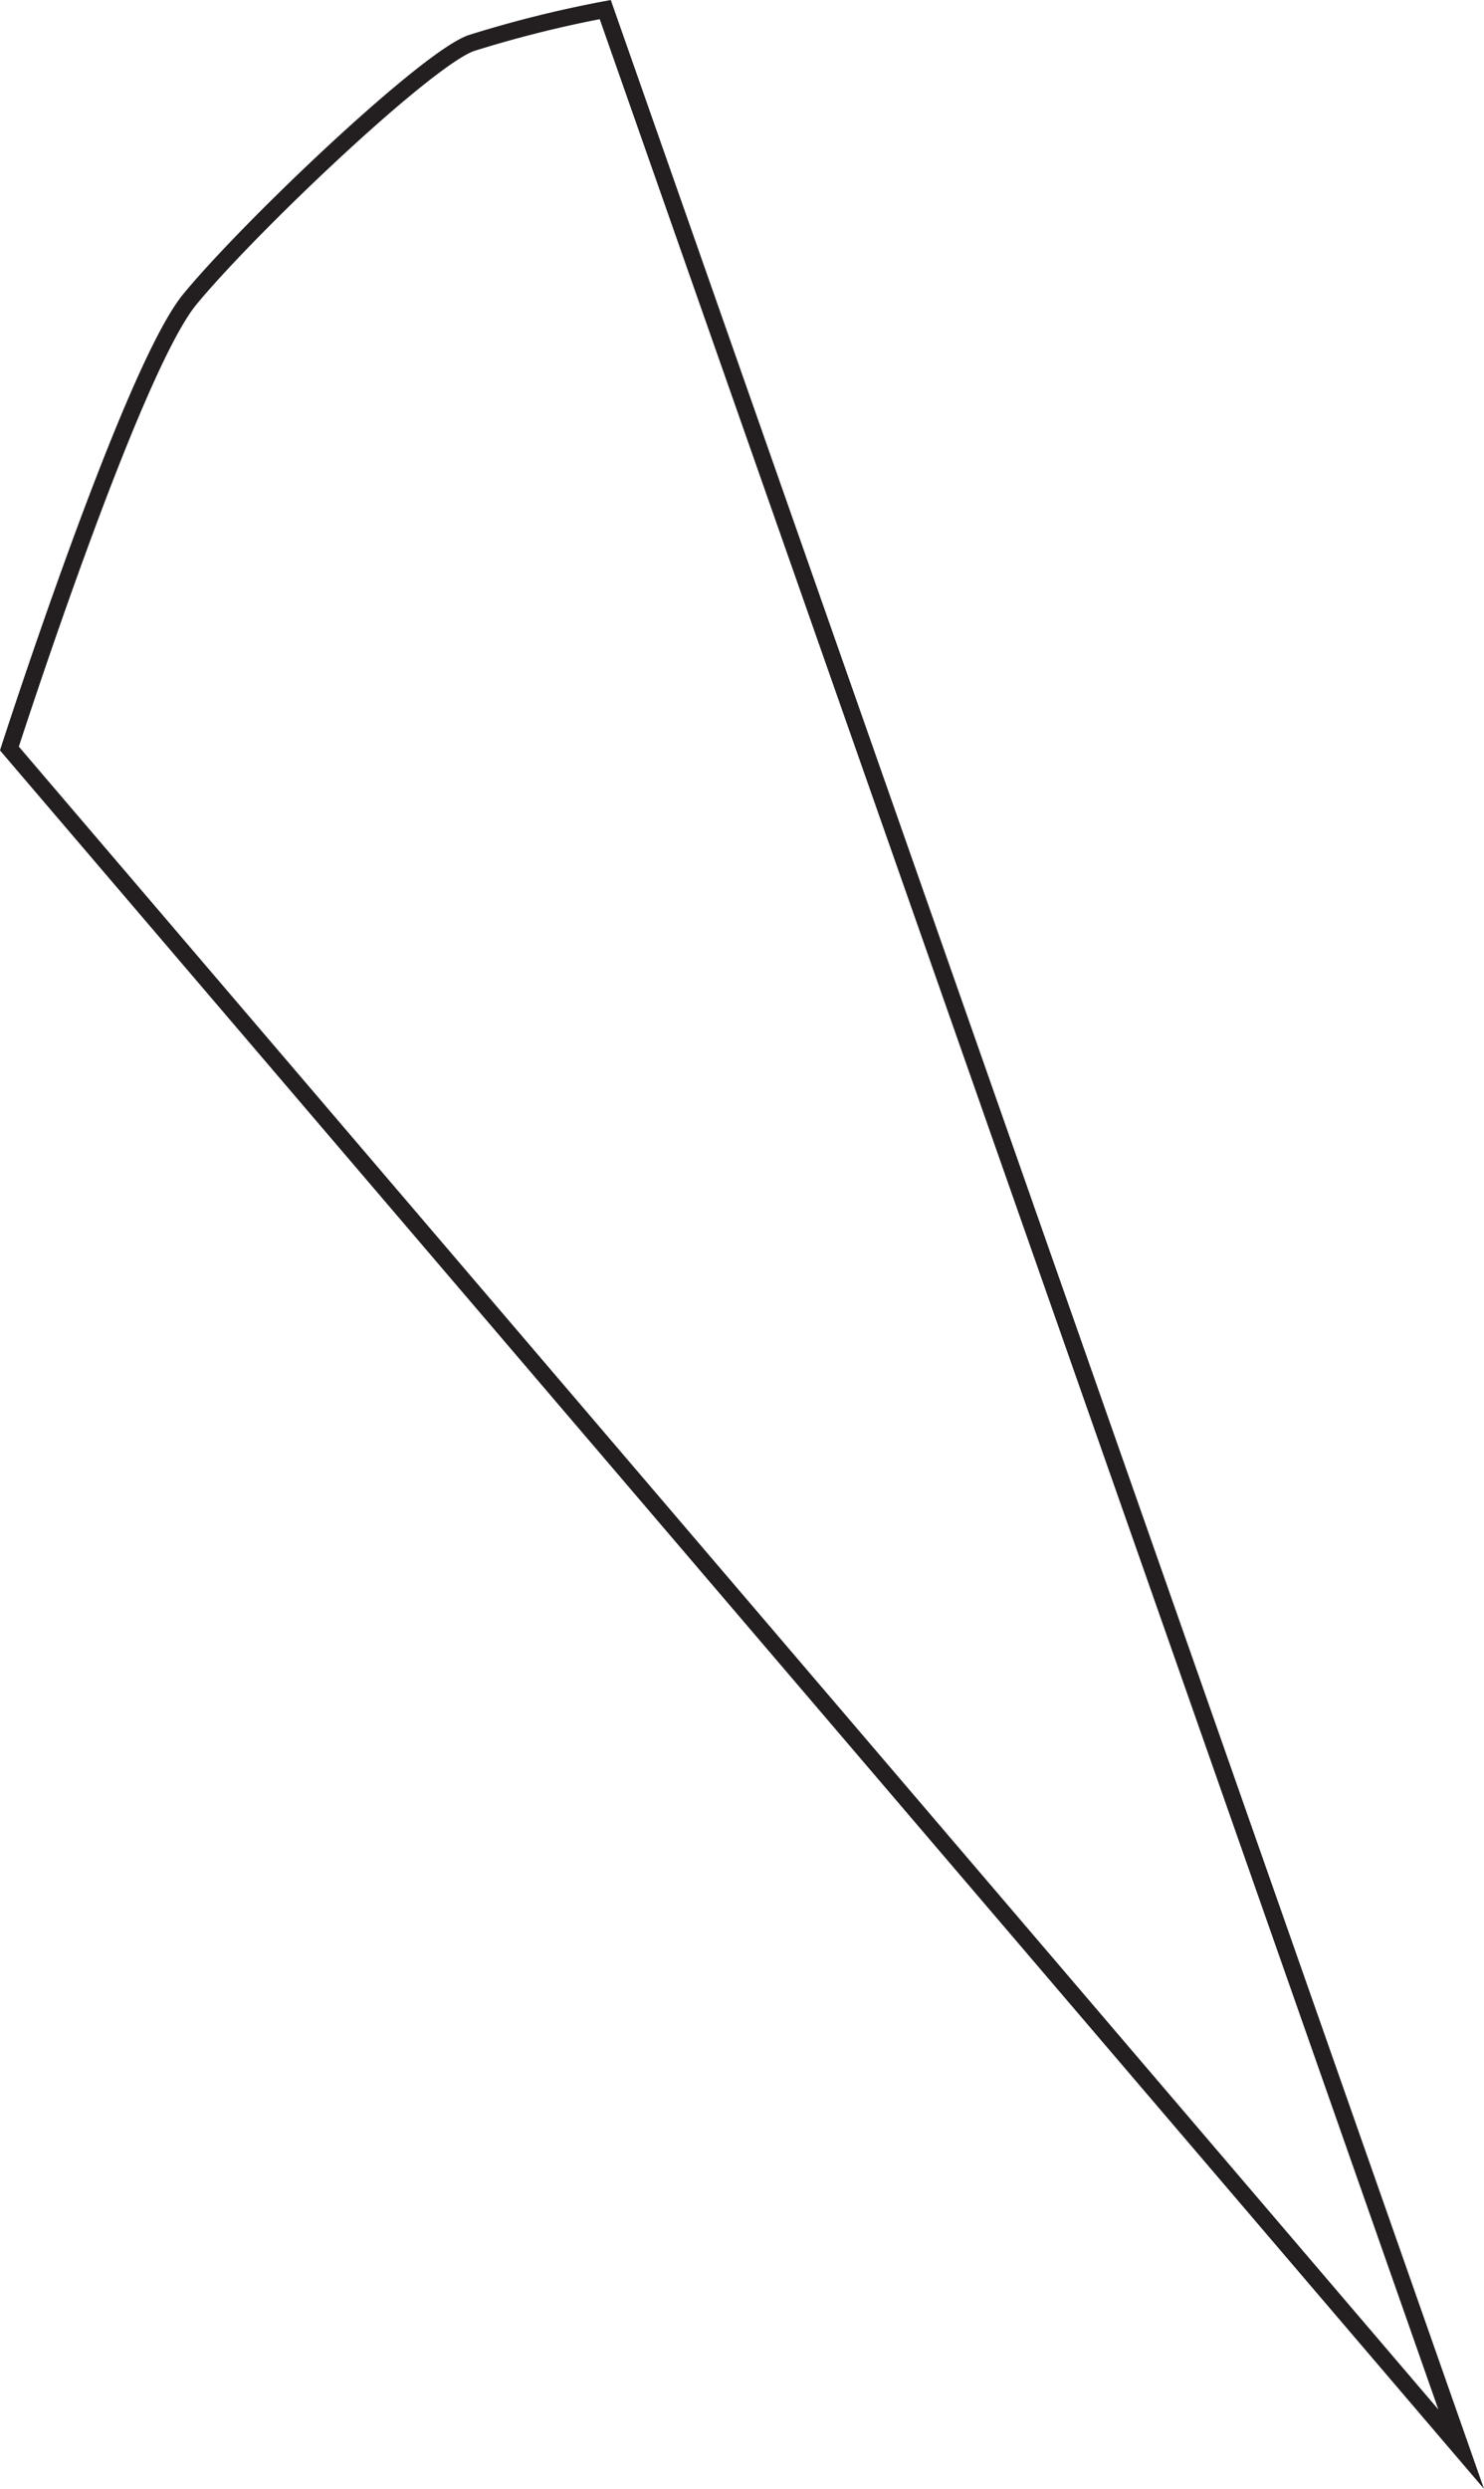 <svg id="Layer_21" data-name="Layer 21" xmlns="http://www.w3.org/2000/svg" viewBox="0 0 88.39 148.13"><defs><style>.cls-1{fill:none;stroke:#231f20;stroke-miterlimit:10;}</style></defs><path class="cls-1" d="M287.23,302.27,200.76,201.05s7.25-22.49,10.75-26.74,14-14.24,16.74-15.24a69.59,69.59,0,0,1,8-2Z" transform="translate(-200.2 -156.5)"/></svg>